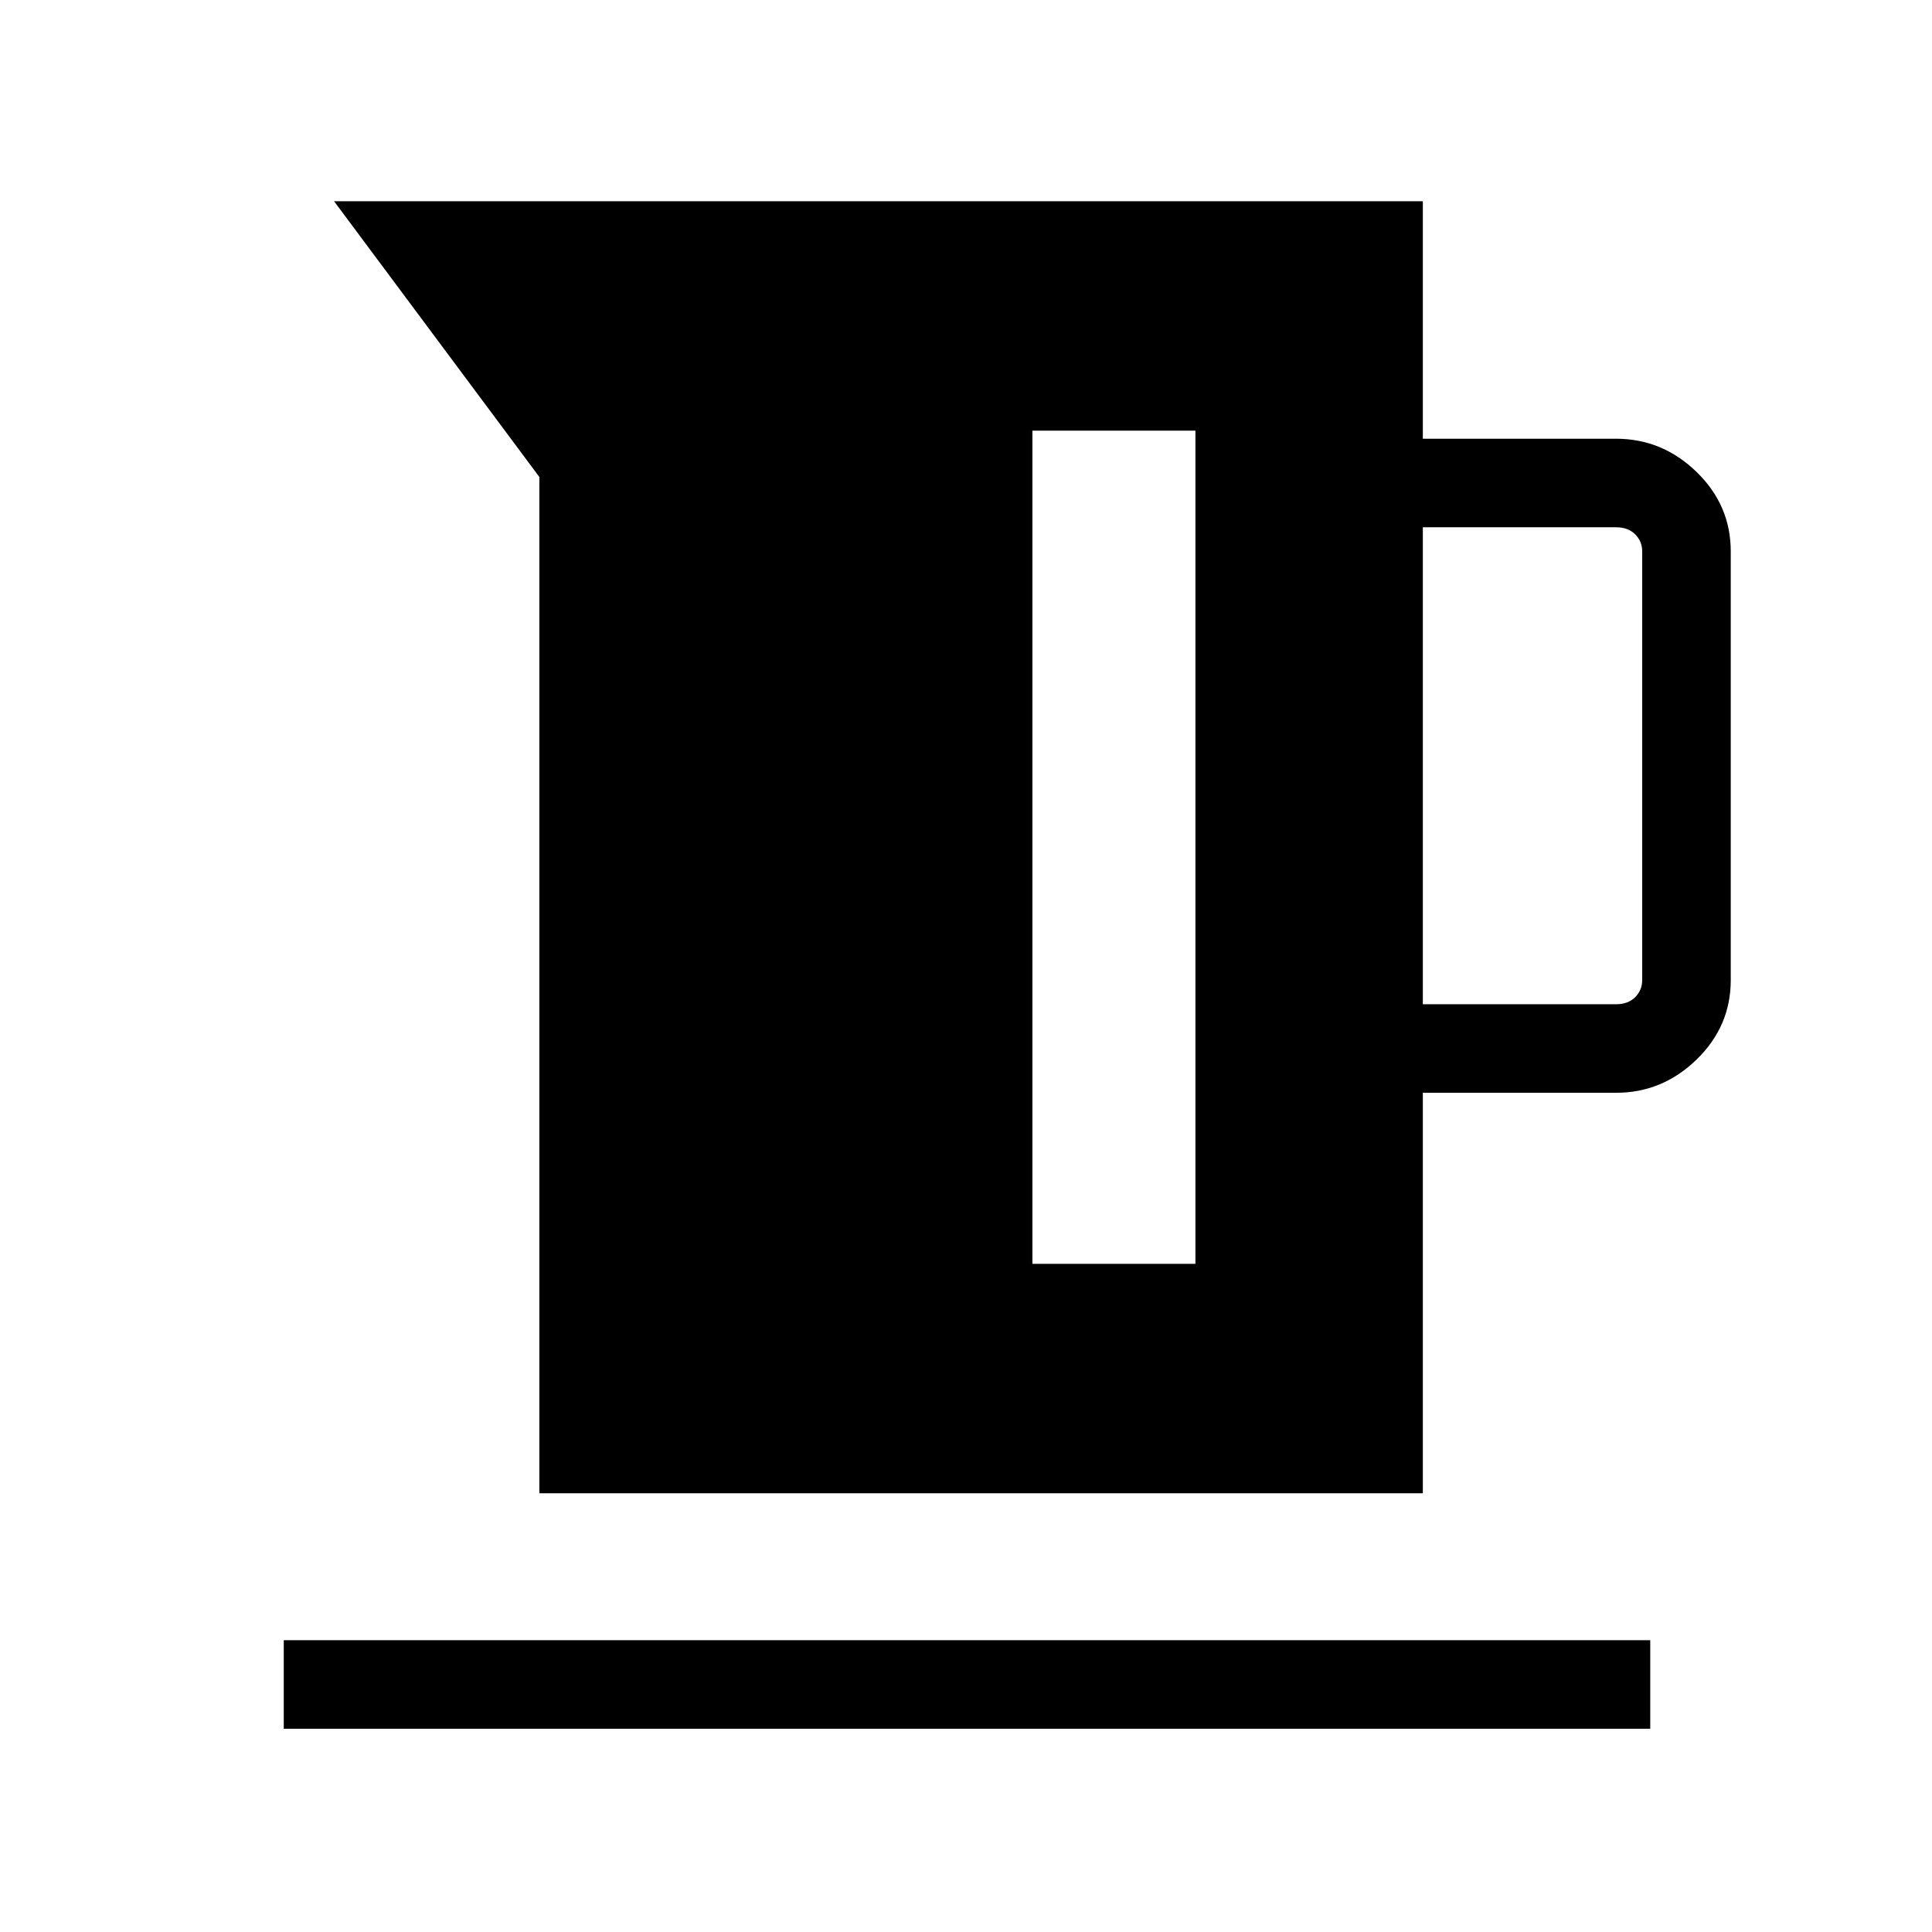 <svg xmlns="http://www.w3.org/2000/svg" height="48" width="48"><path d="M13.4 37.1V11.85L8.3 5h27.05v5.9h4.8q1.15 0 2 .825.85.825.85 1.975v10.65q0 1.15-.85 1.975-.85.825-2 .825h-4.8v9.95Zm21.95-12.15h4.8q.3 0 .475-.175t.175-.425V13.7q0-.25-.175-.425t-.475-.175h-4.8Zm-9.7 6.45h4.05V10.7h-4.05ZM7.05 42.95v-2.2H41v2.2Z"/></svg>